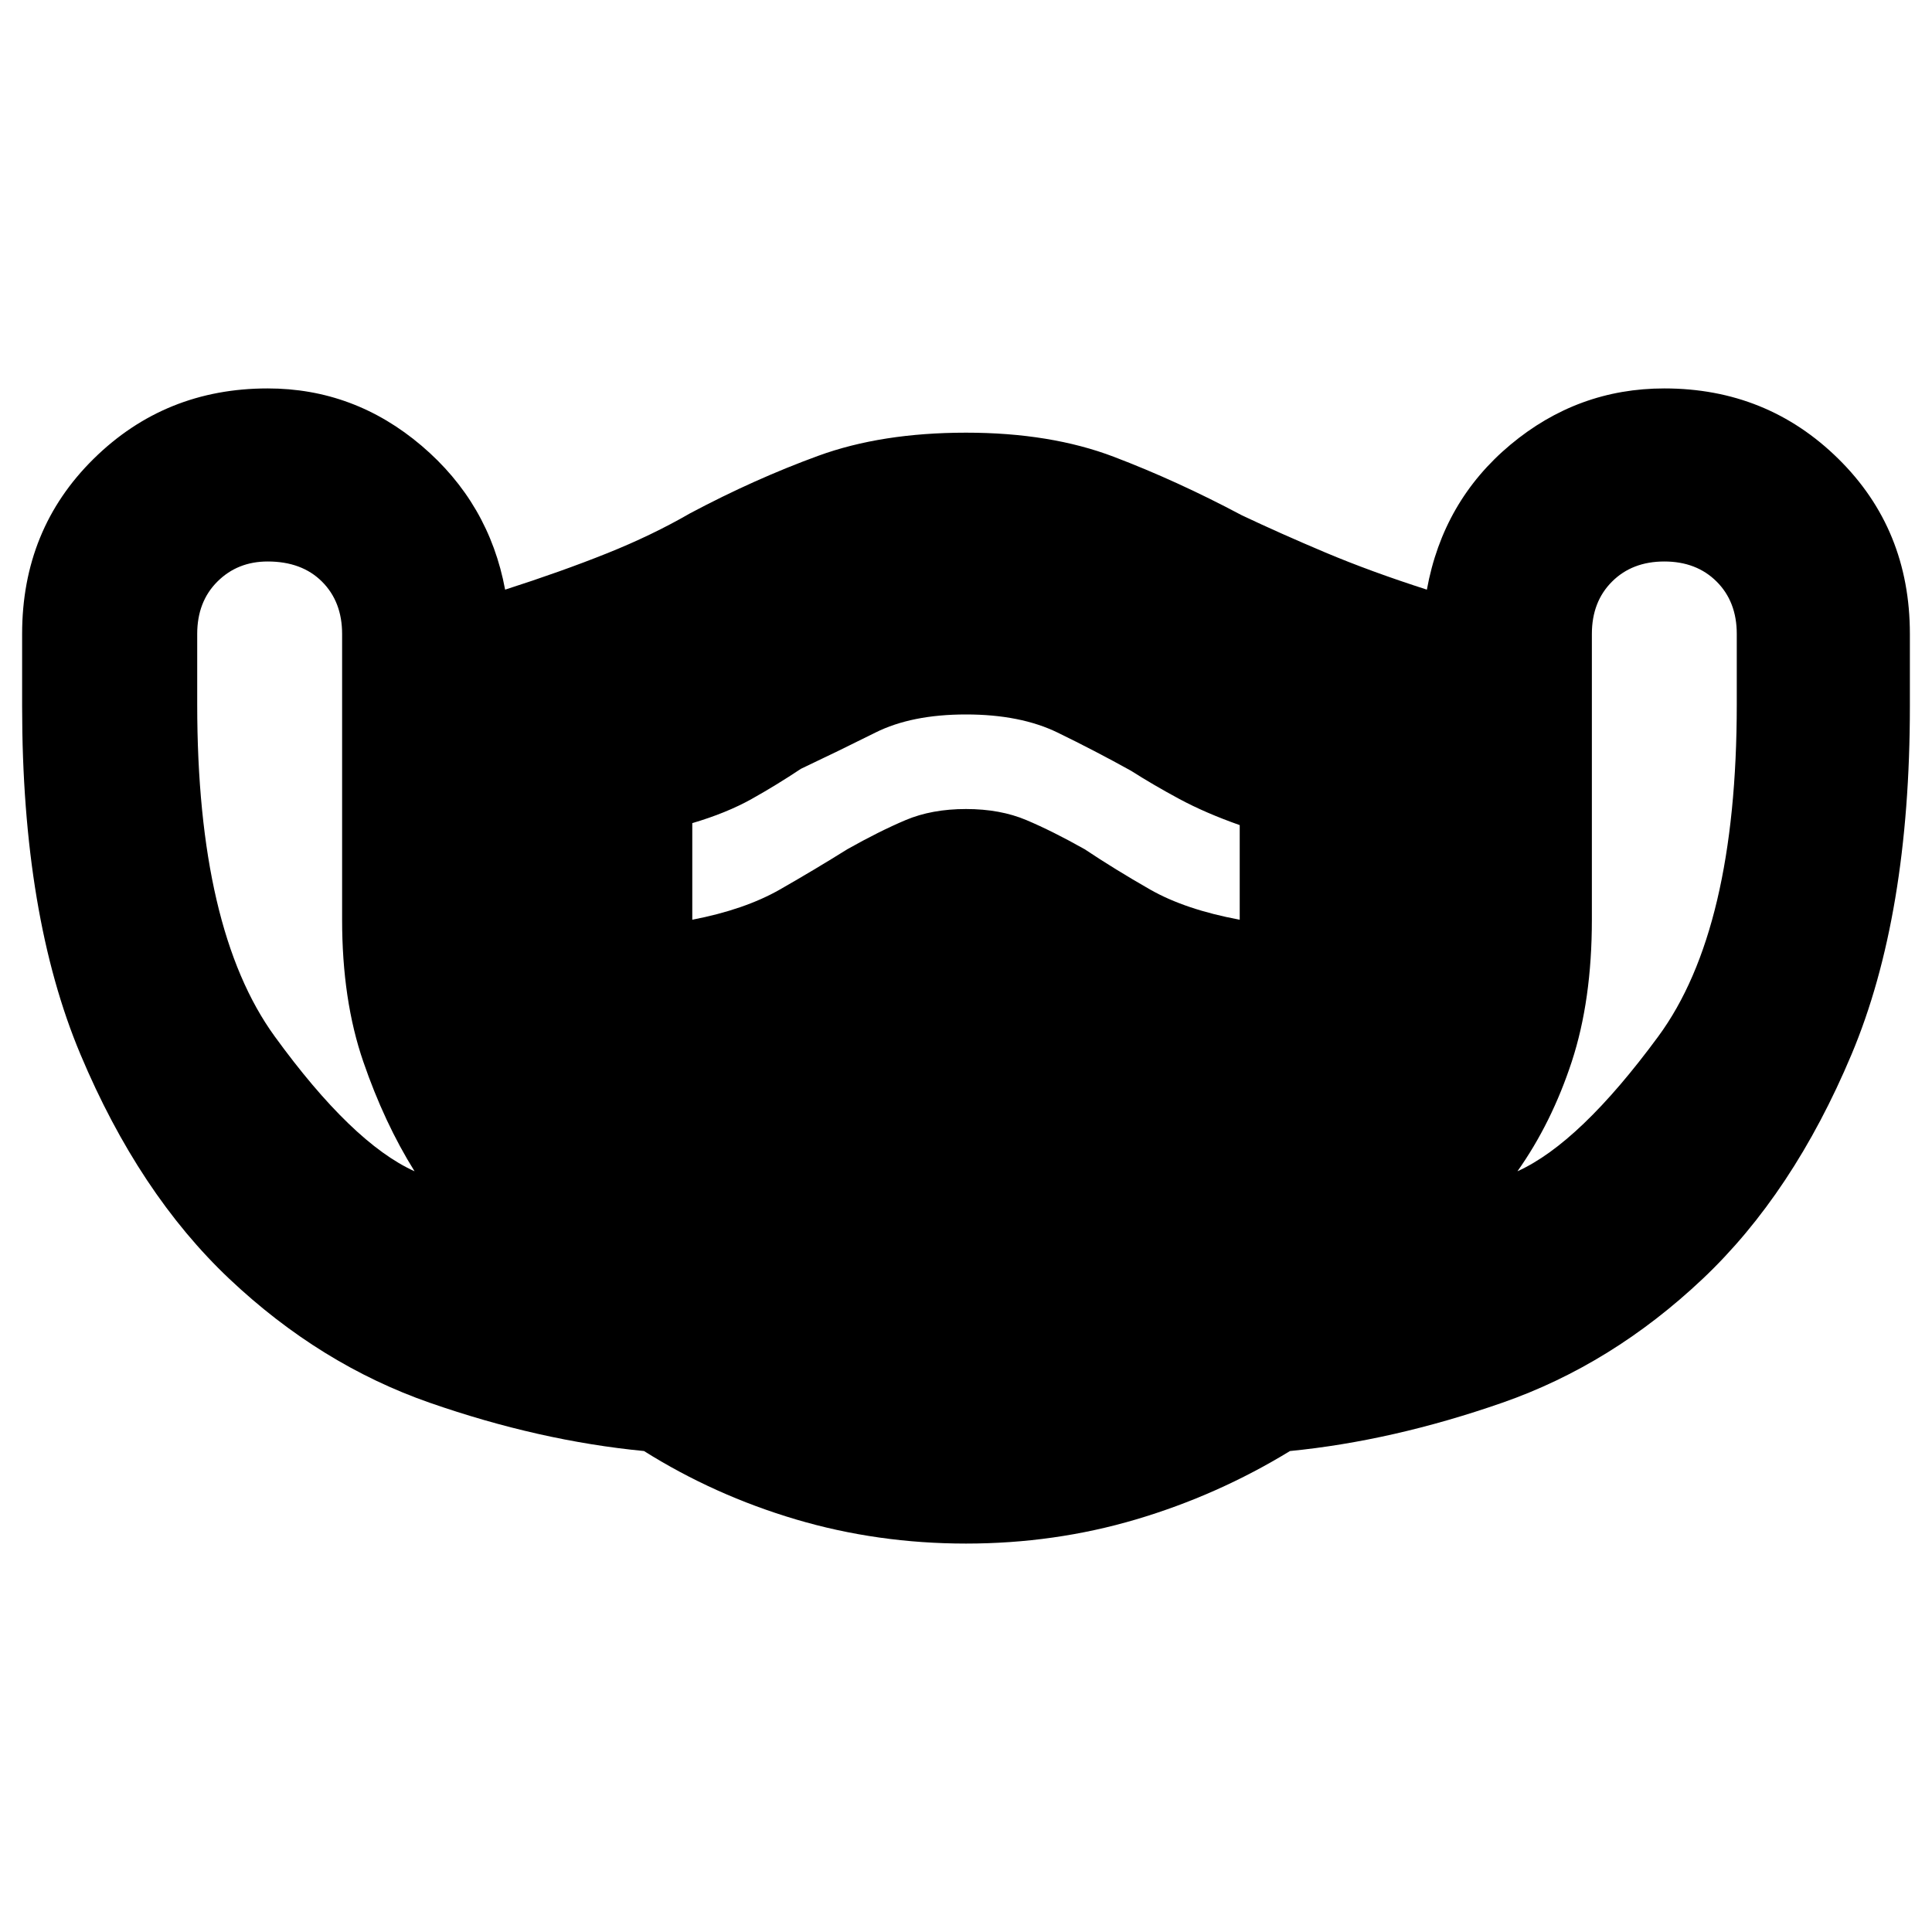 <svg xmlns="http://www.w3.org/2000/svg" height="40" width="40"><path d="M20 31.958q-1.833 0-3.521-.5-1.687-.5-3.146-1.416-2.166-.209-4.437-1-2.271-.792-4.146-2.563-1.875-1.771-3.083-4.646Q.458 18.958.458 14.625v-1.5q0-2.167 1.48-3.625 1.479-1.458 3.604-1.458 1.791 0 3.187 1.187 1.396 1.188 1.729 2.979 1.167-.375 2.104-.75.938-.375 1.73-.833 1.333-.708 2.646-1.187 1.312-.48 3.062-.48 1.75 0 3.062.5 1.313.5 2.646 1.209.792.375 1.73.771.937.395 2.104.77.333-1.833 1.729-3 1.396-1.166 3.187-1.166 2.125 0 3.604 1.458 1.48 1.458 1.48 3.625v1.5q0 4.333-1.209 7.208-1.208 2.875-3.083 4.646-1.875 1.771-4.146 2.563-2.271.791-4.396 1-1.5.916-3.187 1.416-1.688.5-3.521.5ZM8.583 24.25q-.625-1-1.062-2.271-.438-1.271-.438-2.937v-5.917q0-.667-.416-1.083-.417-.417-1.125-.417-.625 0-1.042.417-.417.416-.417 1.083v1.458q0 4.667 1.605 6.875 1.604 2.209 2.895 2.792Zm22.834 0q1.291-.583 2.916-2.792 1.625-2.208 1.625-6.875v-1.458q0-.667-.416-1.083-.417-.417-1.084-.417-.666 0-1.083.417-.417.416-.417 1.083v5.917q0 1.666-.416 2.937-.417 1.271-1.125 2.271Zm-17.084-5.208q1.084-.209 1.813-.625.729-.417 1.396-.834.666-.375 1.208-.604.542-.229 1.25-.229t1.25.229q.542.229 1.208.604.625.417 1.354.834.73.416 1.855.625v-1.959q-.709-.25-1.25-.541-.542-.292-1-.584-.75-.416-1.521-.791-.771-.375-1.896-.375t-1.875.375q-.75.375-1.542.75-.5.333-1.021.625-.52.291-1.229.5Z"/></svg>